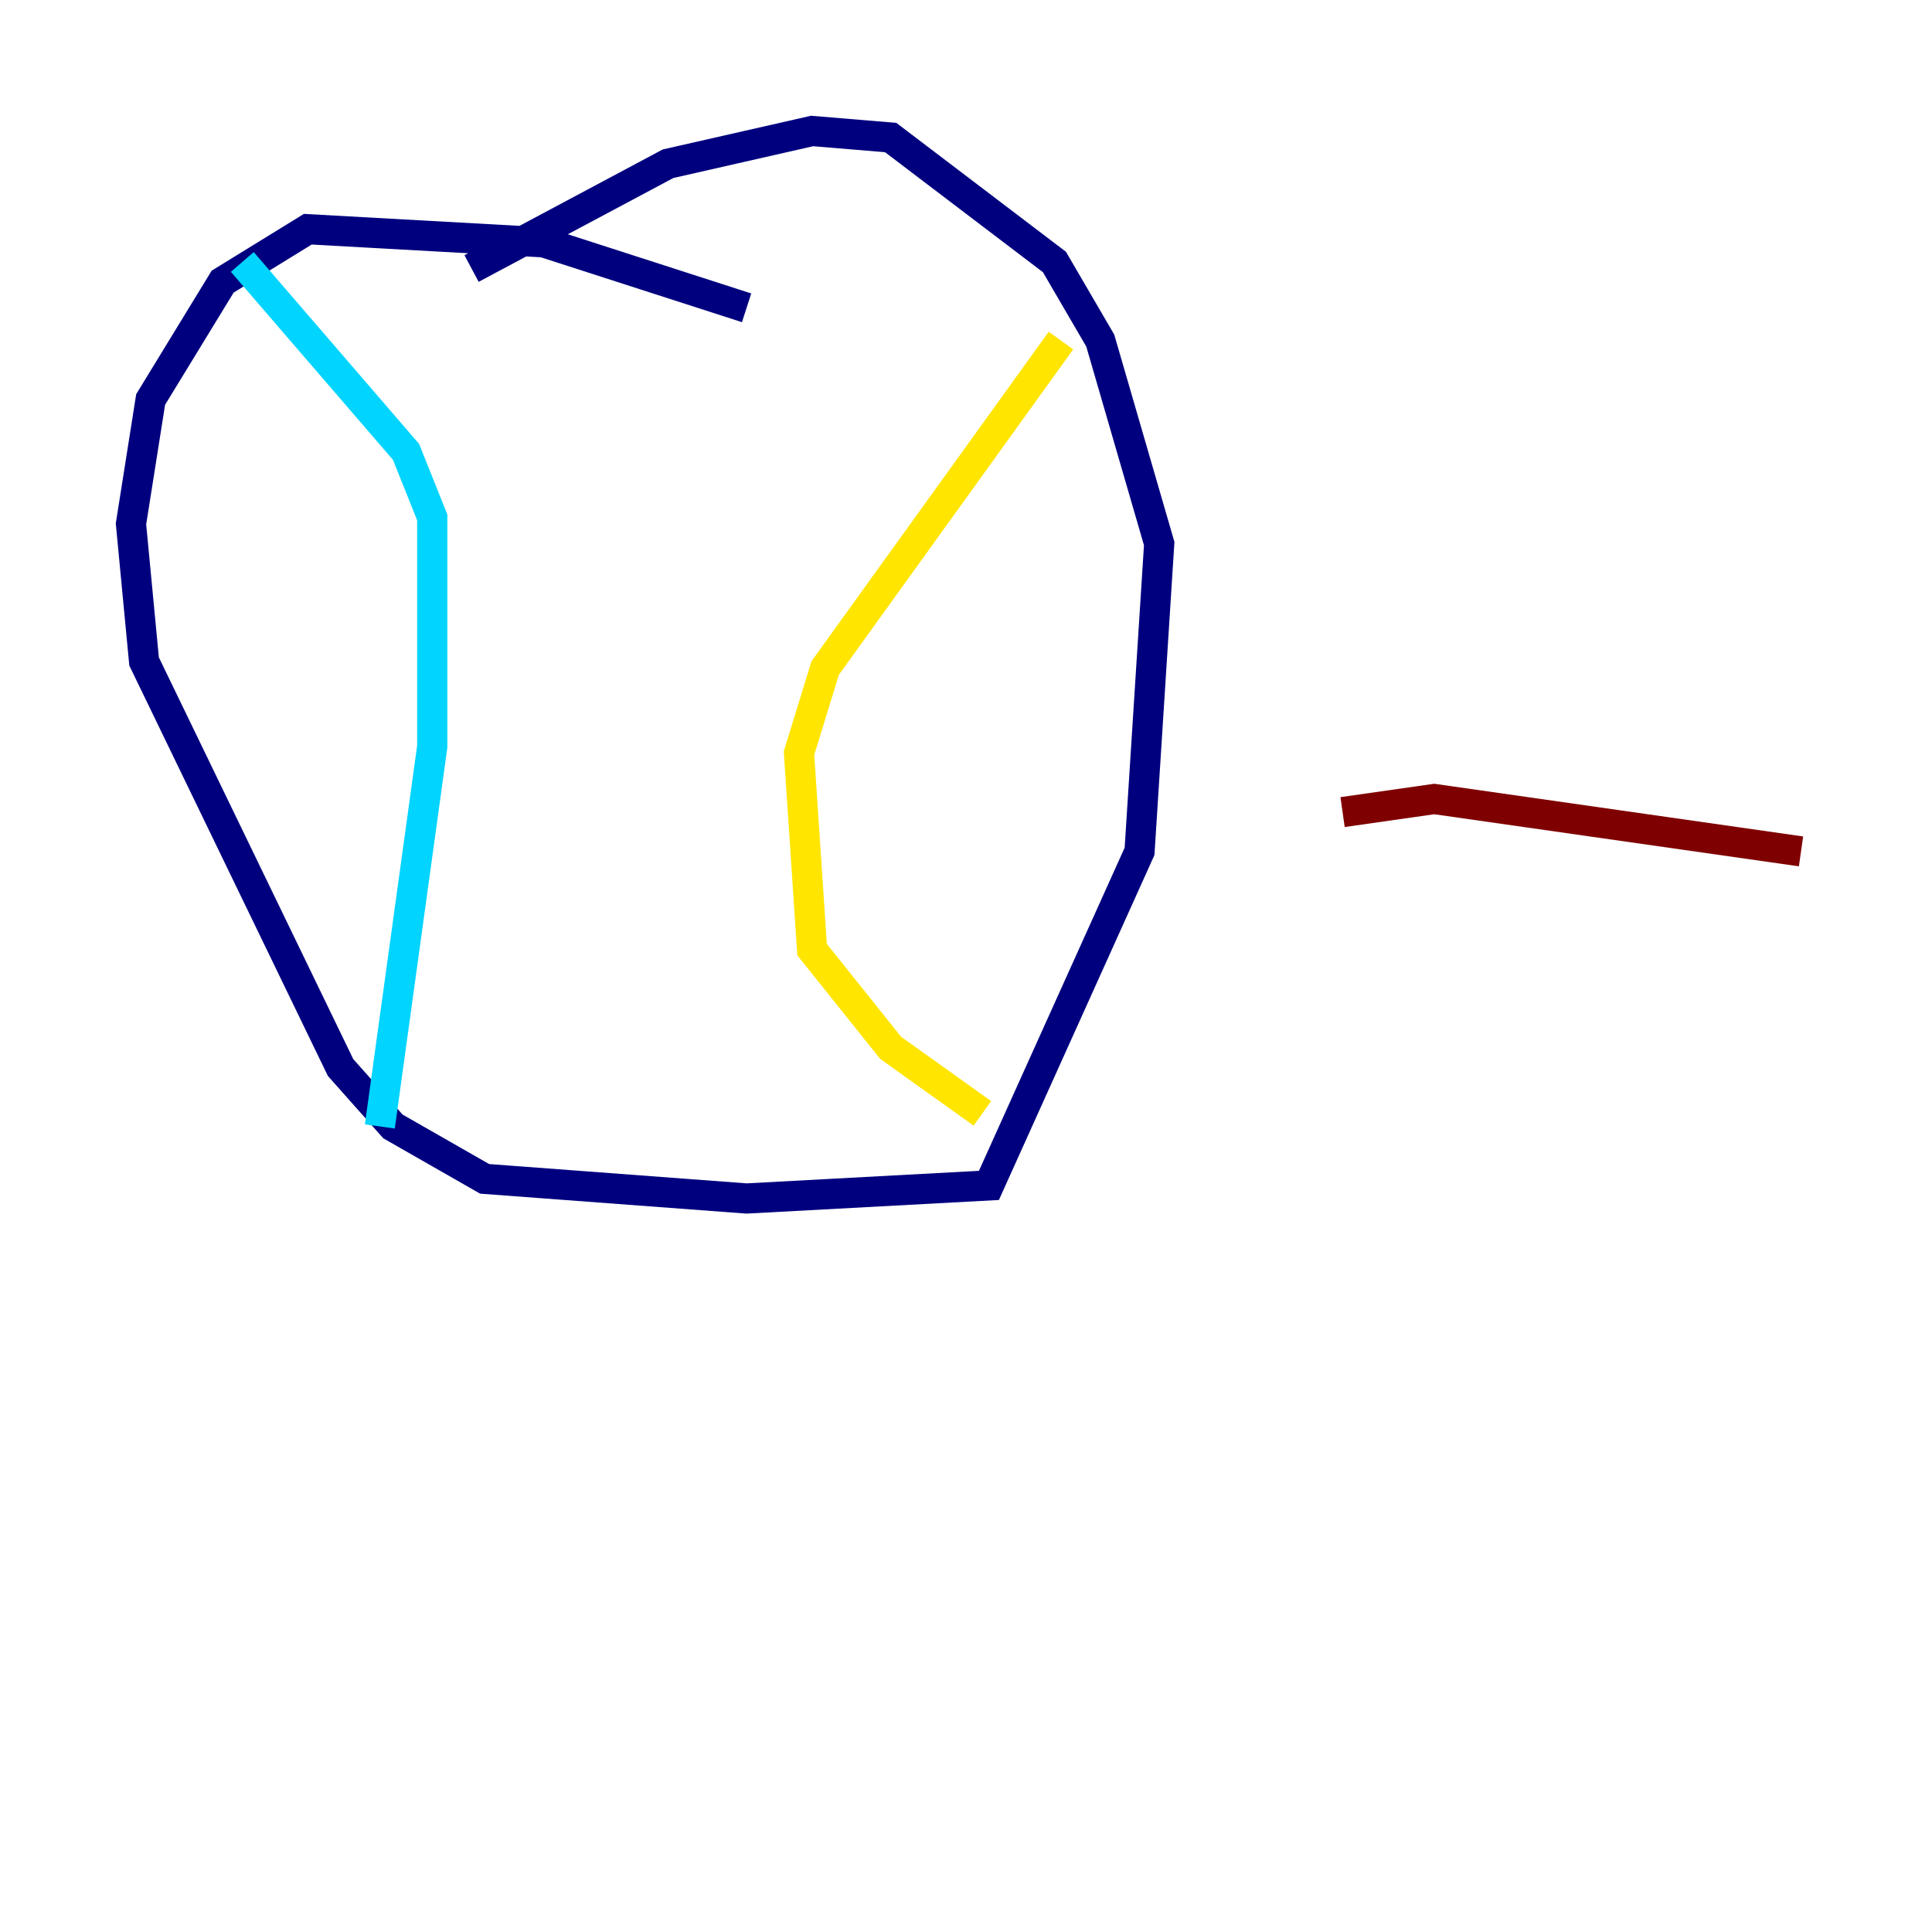 <?xml version="1.0" encoding="utf-8" ?>
<svg baseProfile="tiny" height="128" version="1.2" viewBox="0,0,128,128" width="128" xmlns="http://www.w3.org/2000/svg" xmlns:ev="http://www.w3.org/2001/xml-events" xmlns:xlink="http://www.w3.org/1999/xlink"><defs /><polyline fill="none" points="49.464,20.393 36.014,16.054 20.393,15.186 14.752,18.658 9.98,26.468 8.678,34.712 9.546,43.824 22.563,70.725 26.034,74.63 32.108,78.102 49.464,79.403 65.519,78.536 75.498,56.407 76.8,36.014 72.895,22.563 69.858,17.356 59.01,9.112 53.803,8.678 44.258,10.848 31.241,17.79" stroke="#00007f" stroke-width="2" /><polyline fill="none" points="16.054,17.356 26.902,29.939 28.637,34.278 28.637,49.464 25.166,74.63" stroke="#00d4ff" stroke-width="2" /><polyline fill="none" points="70.291,22.563 54.671,44.258 52.936,49.898 53.803,62.915 59.01,69.424 65.085,73.763" stroke="#ffe500" stroke-width="2" /><polyline fill="none" points="88.949,53.803 95.024,52.936 119.322,56.407" stroke="#7f0000" stroke-width="2" /></svg>